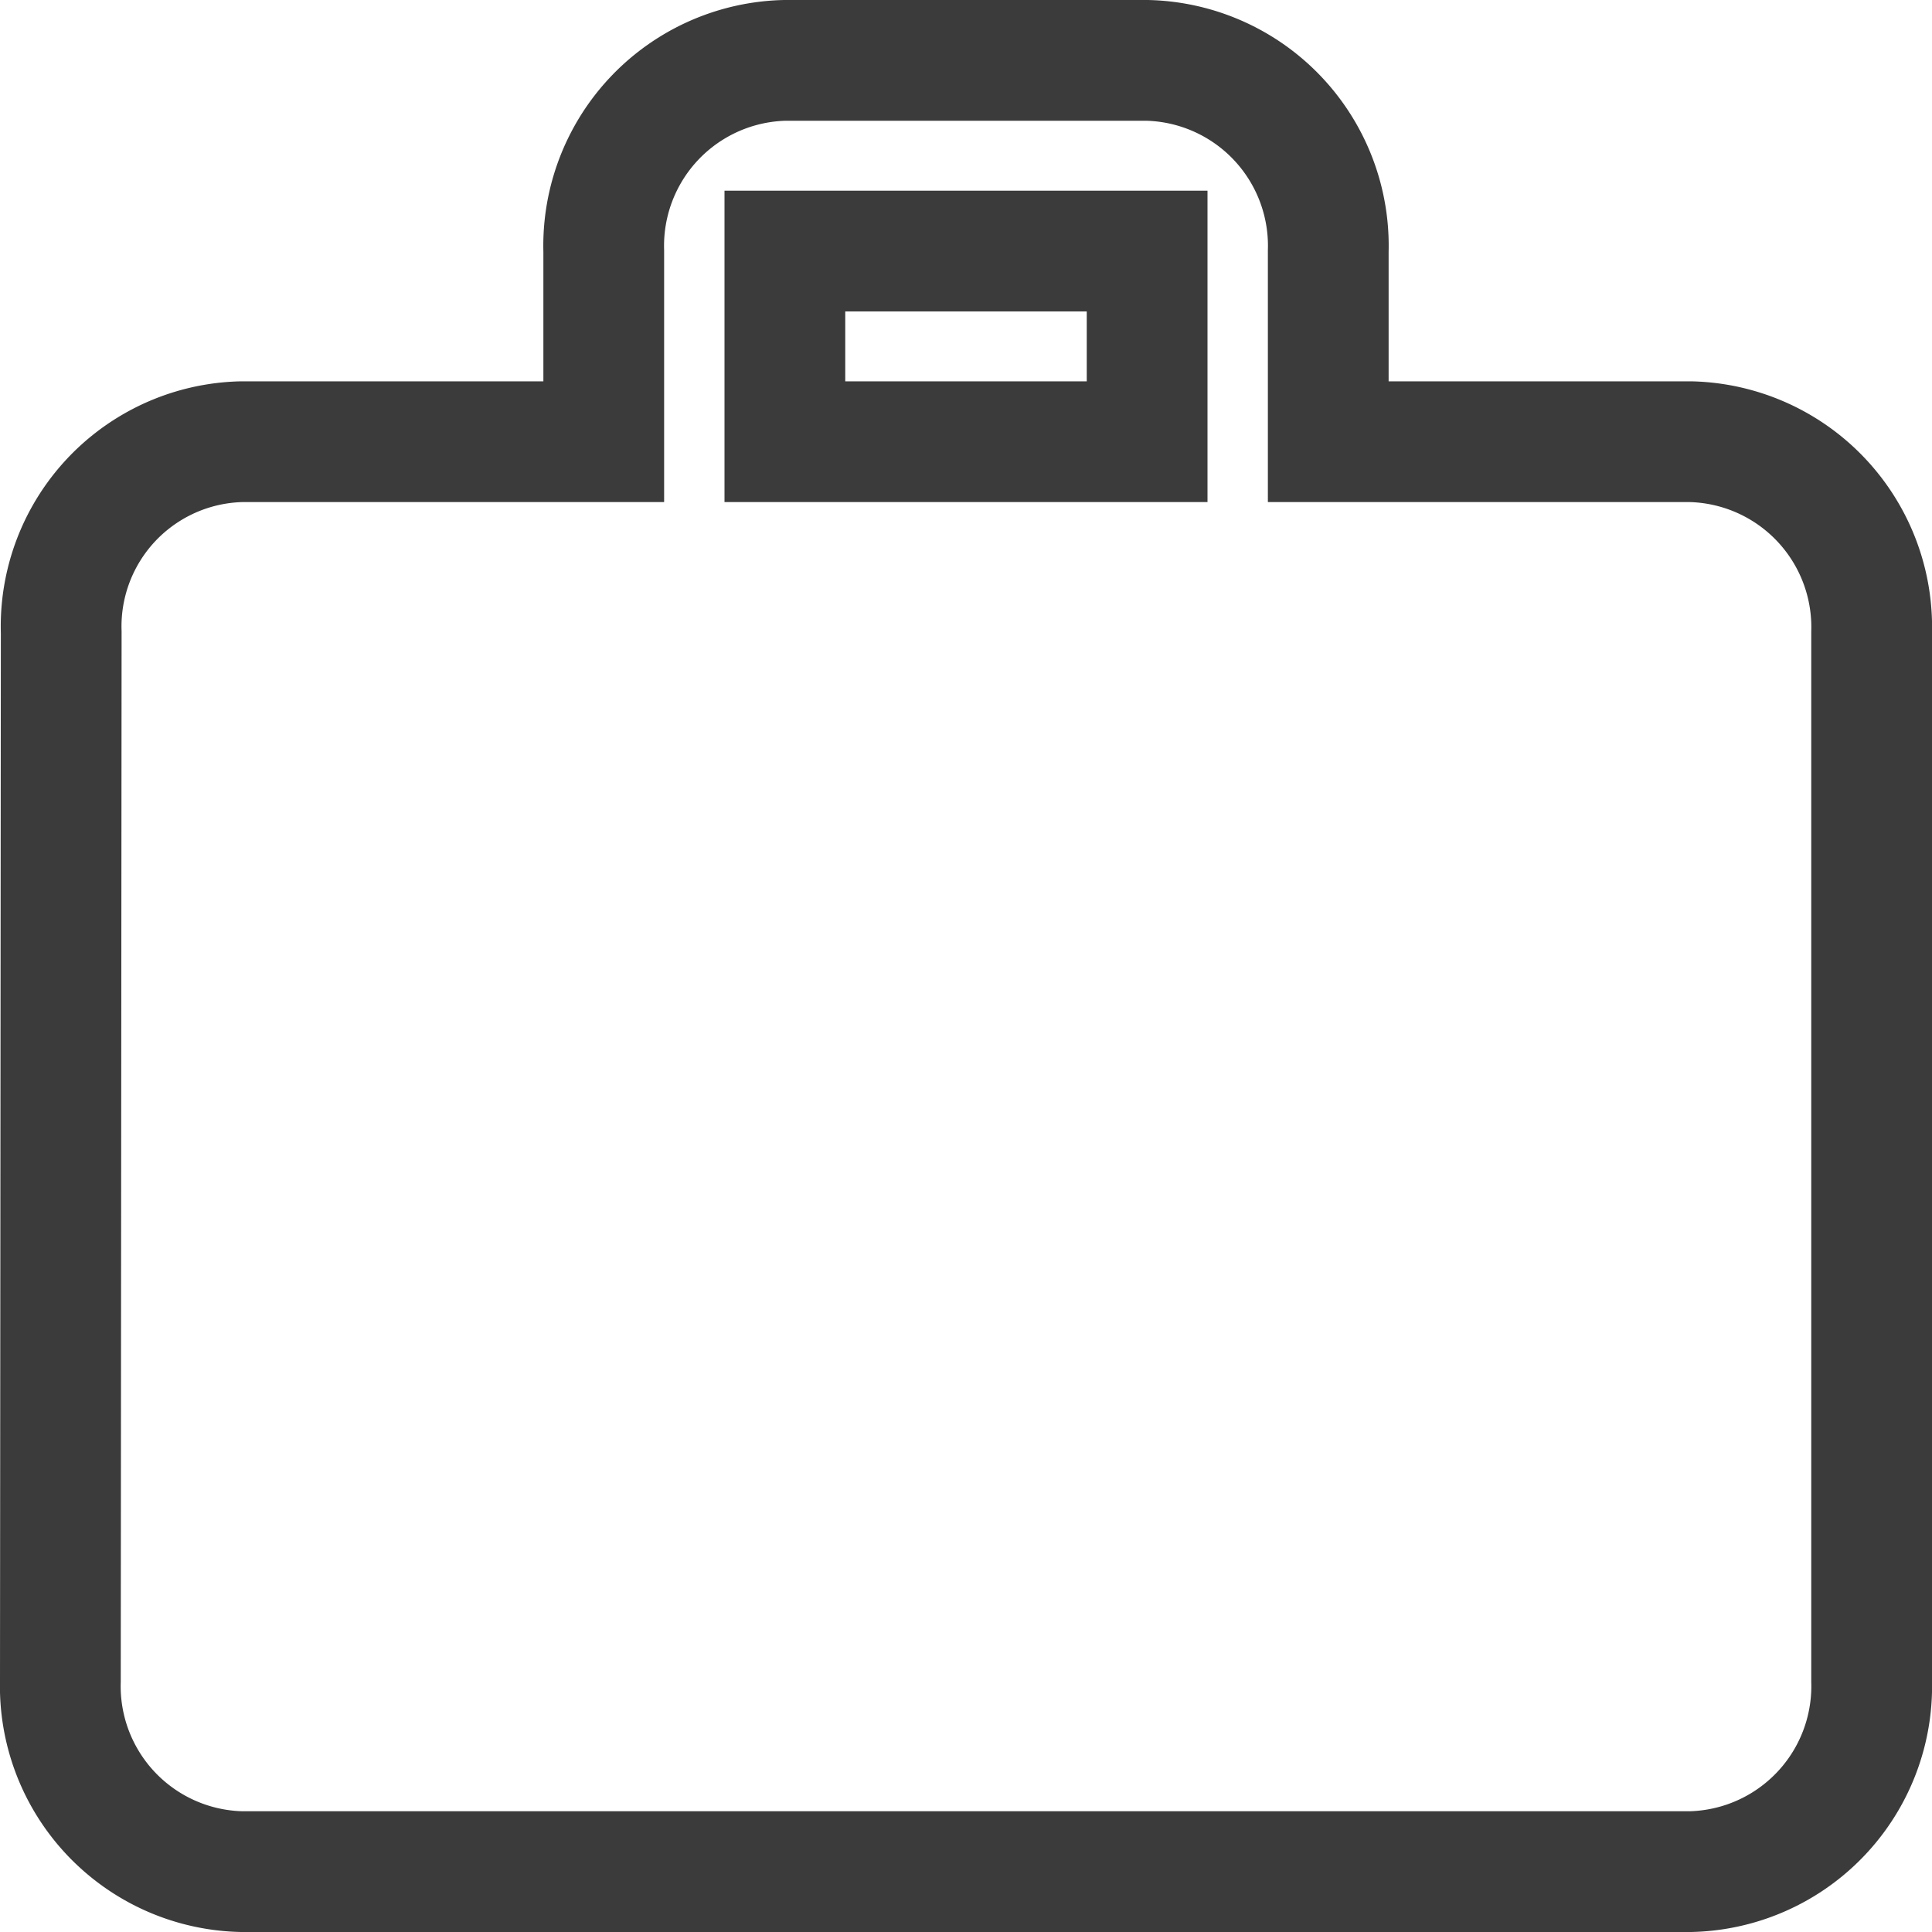 <svg xmlns="http://www.w3.org/2000/svg" viewBox="0 0 16 16">
  <defs>
    <style>
      .cls-1 {
        fill: none;
        stroke: #3b3b3b;
      }
    </style>
  </defs>
  <path id="produtos-corp-icon" class="cls-1" d="M15.5,5.158h-3V3.579A1.536,1.536,0,0,0,11,2H8A1.536,1.536,0,0,0,6.5,3.579V5.158h-3A1.53,1.53,0,0,0,2.007,6.737L2,15.421A1.536,1.536,0,0,0,3.5,17h12A1.536,1.536,0,0,0,17,15.421V6.737A1.536,1.536,0,0,0,15.5,5.158Zm-4.5,0H8V3.579h3Z" transform="translate(-1.5 -1.5)"/>
</svg>
